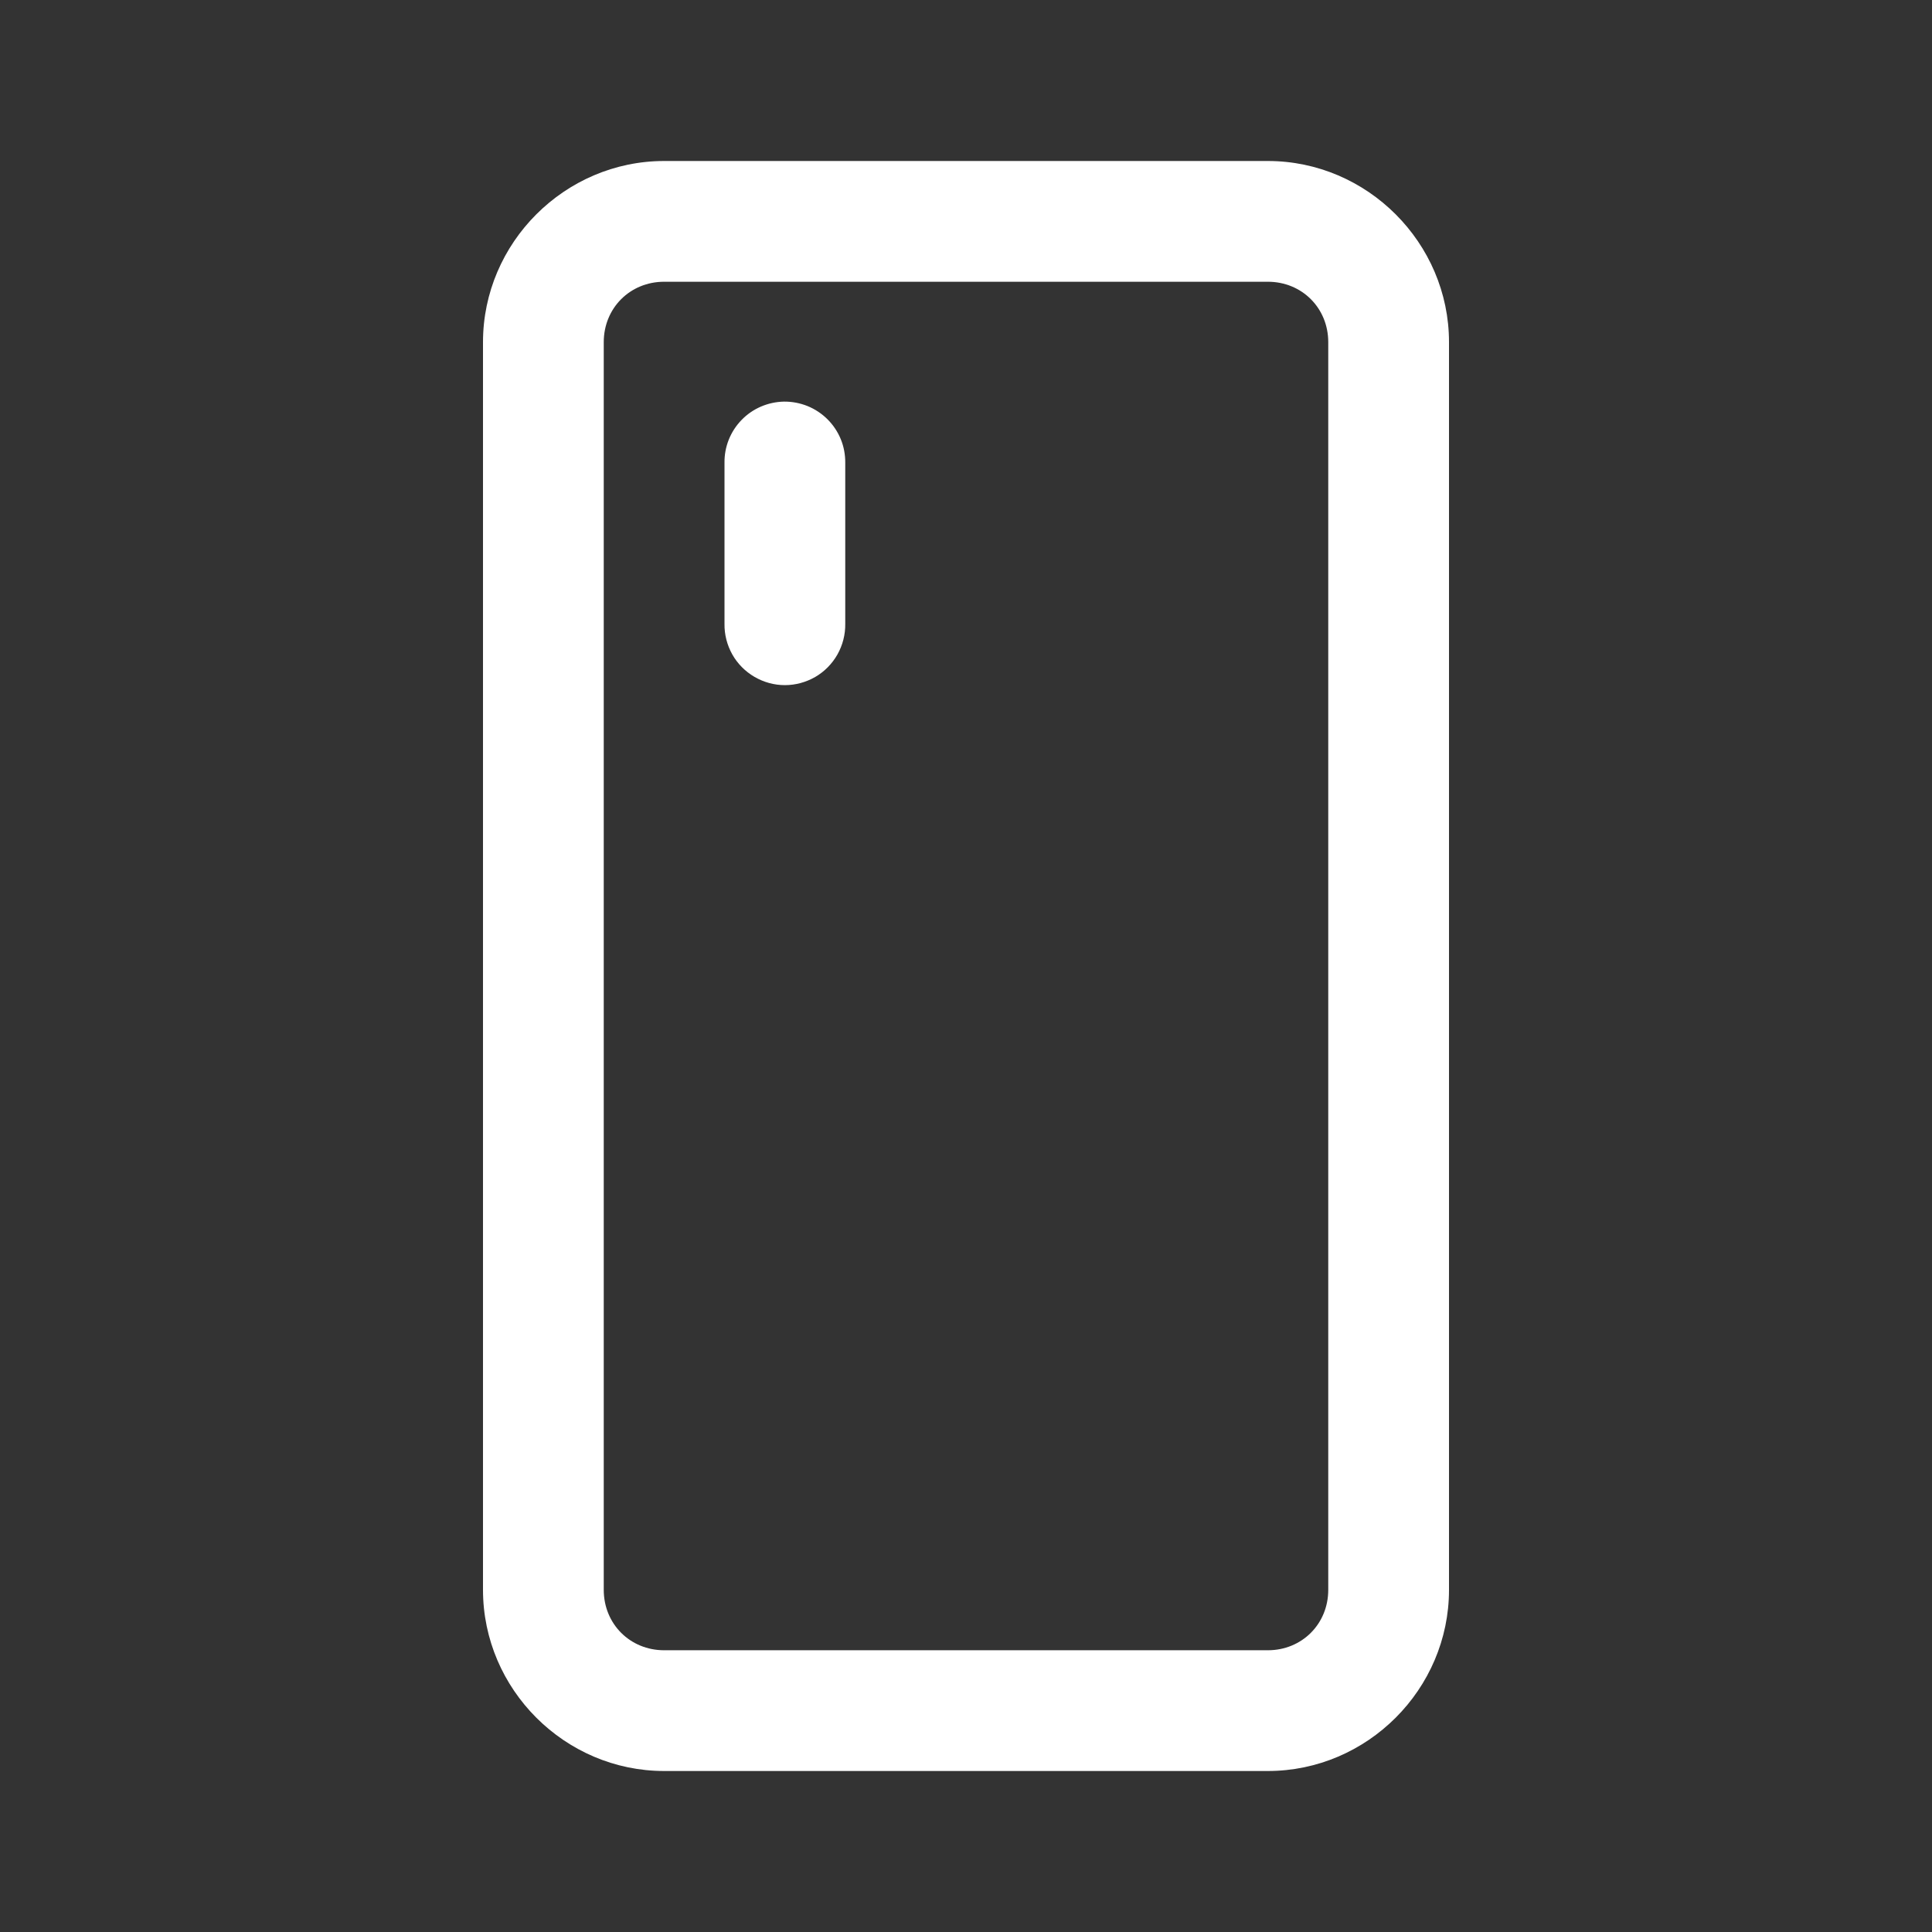 <svg width="24" height="24" viewBox="0 0 24 24" fill="none" xmlns="http://www.w3.org/2000/svg">
<rect x="0" y="0" width="24" height="24" fill="#333333" stroke="none"/>
<g clip-path="url(#clip0_51_58)">
<mask id="mask0_51_58" style="mask-type:luminance" maskUnits="userSpaceOnUse" x="0" y="0" width="24" height="24">
<path d="M0 0H24V24H0V0Z" fill="white"/>
</mask>
<g mask="url(#mask0_51_58)">
<path d="M8.25 2C7.016 2 6 3.017 6 4.25V19.75C6 20.984 7.016 22 8.25 22H15.75C16.984 22 18 20.984 18 19.75V4.25C18 3.017 16.984 2 15.75 2H8.25ZM8.25 3.5H15.75C16.173 3.5 16.5 3.827 16.5 4.25V19.75C16.5 20.173 16.173 20.5 15.75 20.5H8.25C7.827 20.5 7.5 20.173 7.5 19.75V4.25C7.5 3.827 7.827 3.5 8.25 3.5ZM9.739 4.989C9.54 4.993 9.35 5.074 9.212 5.217C9.073 5.36 8.997 5.551 9 5.75V7.75C8.998 7.883 9.032 8.014 9.097 8.13C9.162 8.245 9.257 8.341 9.372 8.408C9.487 8.475 9.617 8.511 9.75 8.511C9.883 8.511 10.013 8.475 10.128 8.409C10.243 8.342 10.338 8.245 10.403 8.13C10.468 8.014 10.502 7.883 10.5 7.75V5.75C10.501 5.65 10.483 5.55 10.445 5.457C10.407 5.364 10.351 5.28 10.28 5.209C10.209 5.138 10.124 5.082 10.031 5.044C9.938 5.007 9.839 4.988 9.739 4.989Z" fill="white"/>
</g>
</g>
<defs>
<clipPath id="clip0_51_58">
<rect width="24" height="24" fill="white"/>
</clipPath>
</defs>
</svg>
